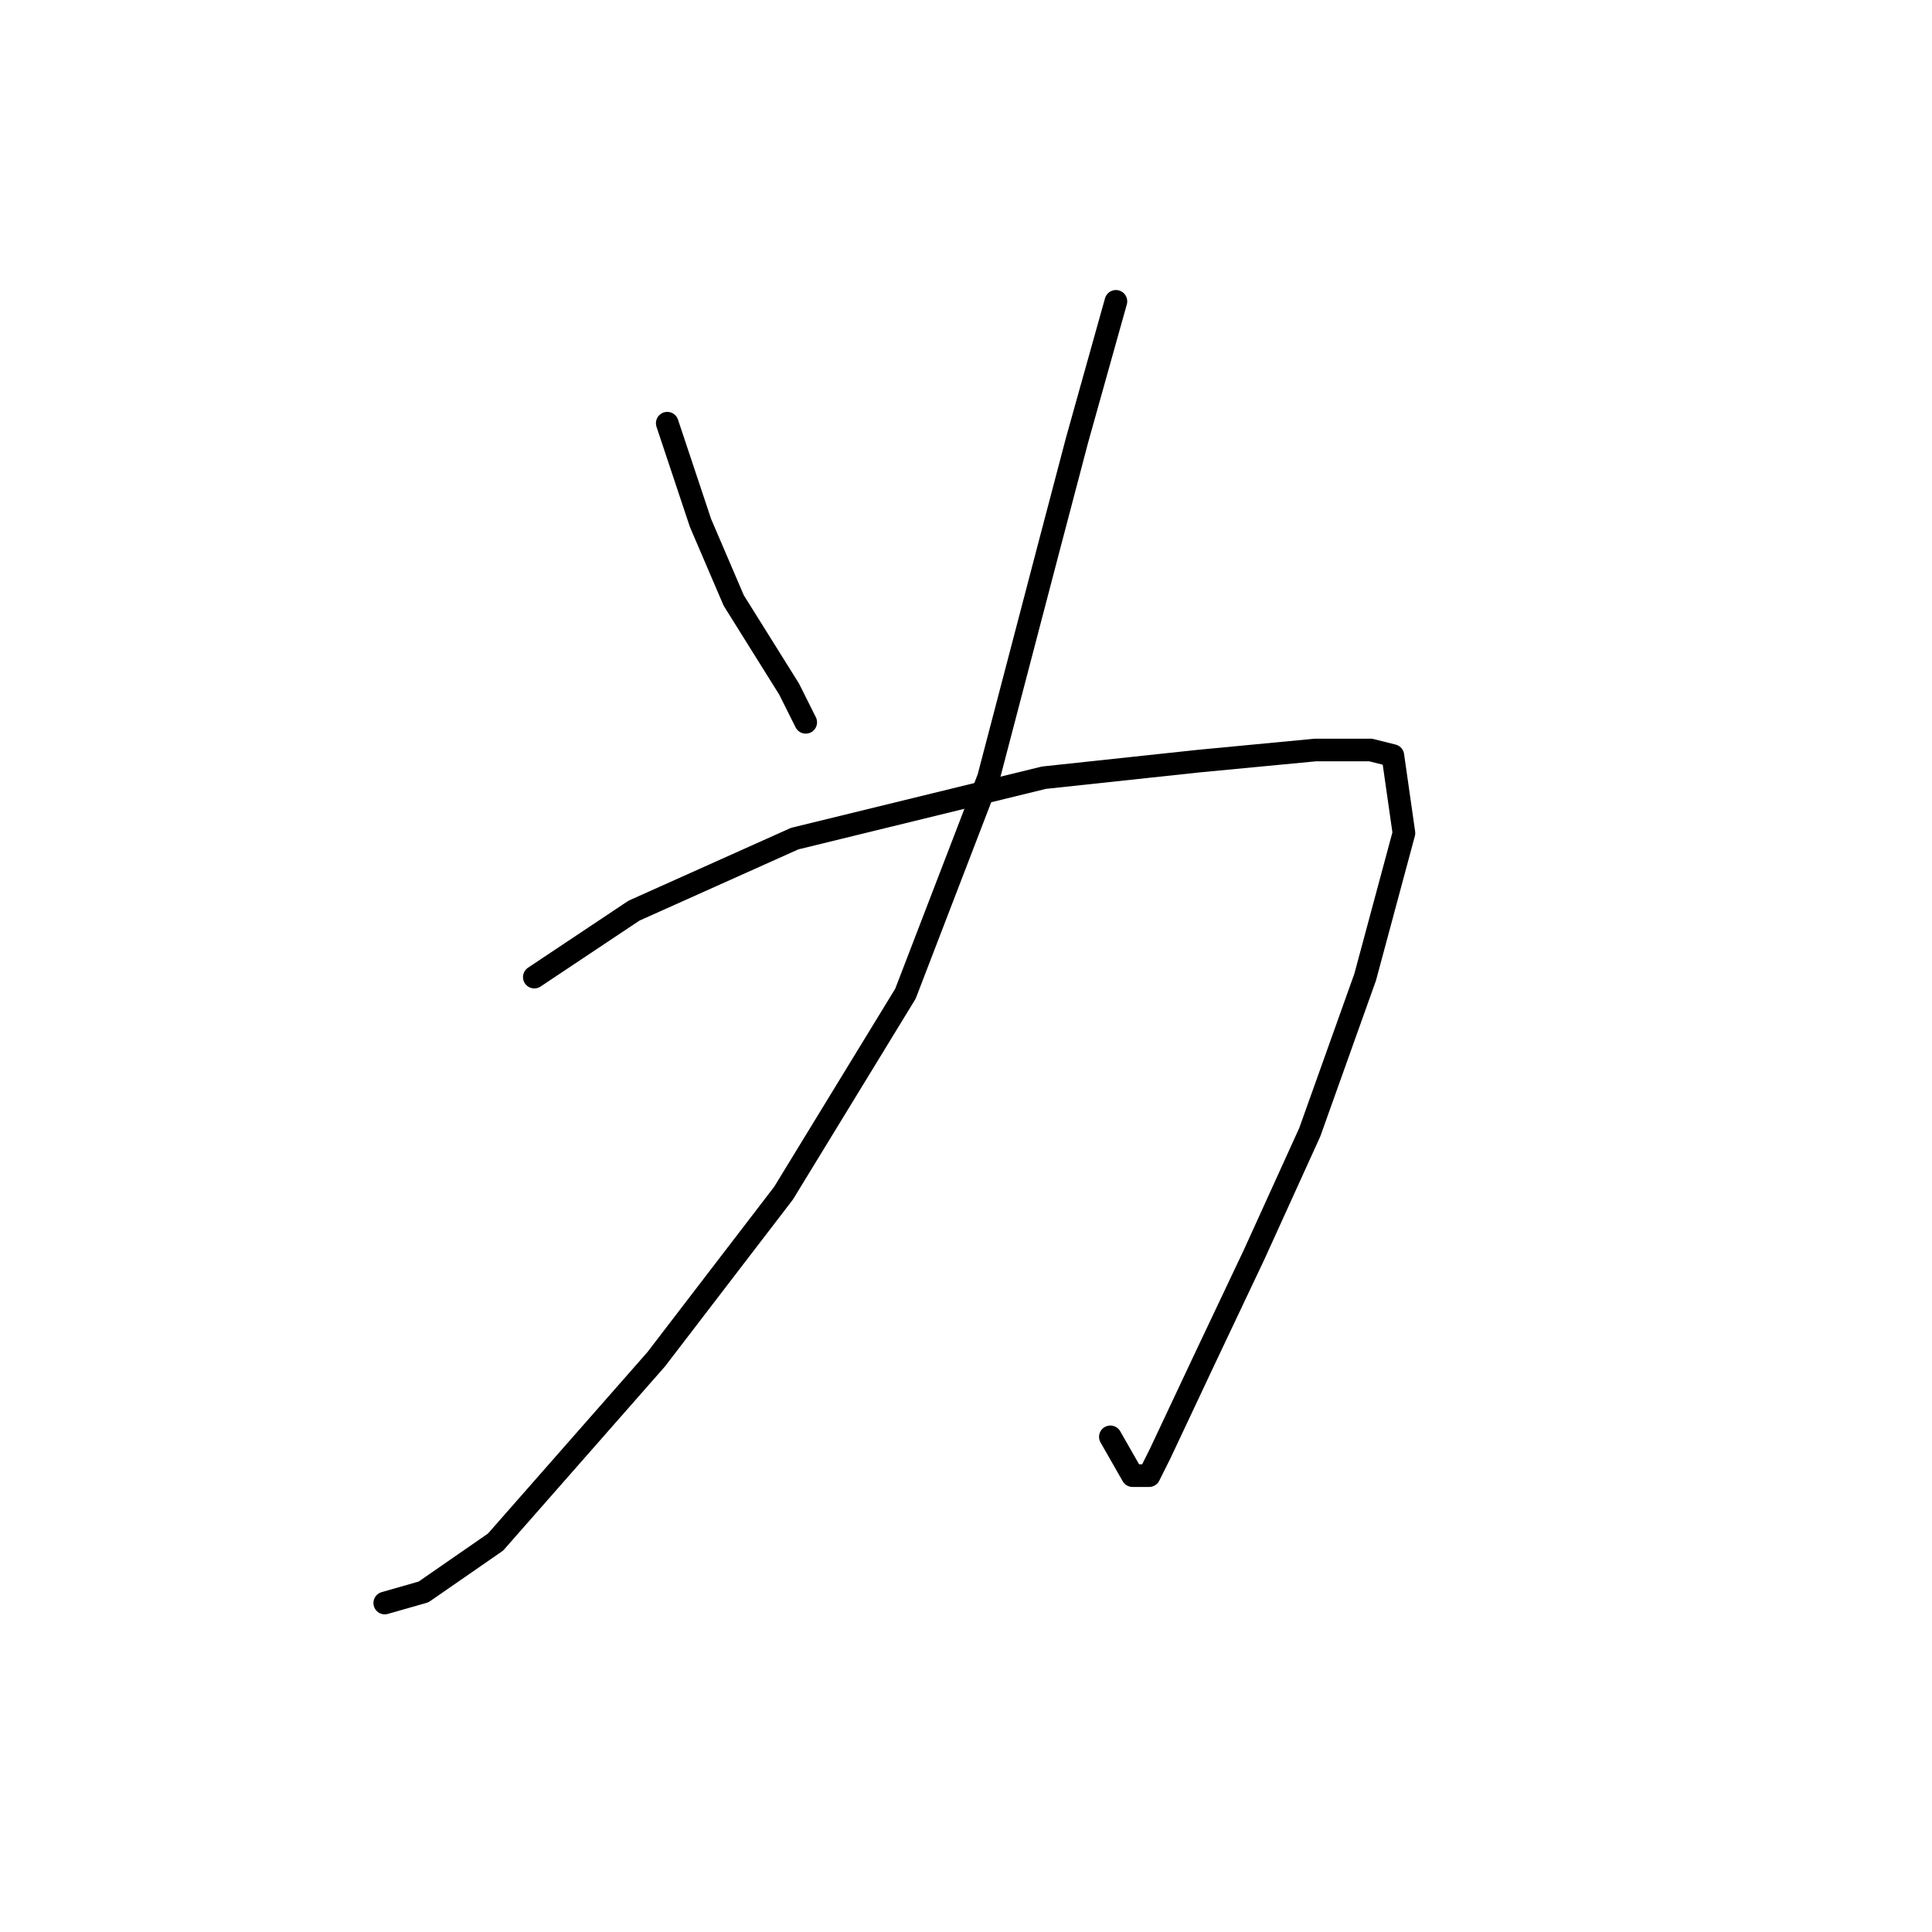 <?xml version="1.0" standalone="no"?>
    <svg width="256" height="256" xmlns="http://www.w3.org/2000/svg" version="1.1">
    <polyline stroke="black" stroke-width="3" stroke-linecap="round" fill="transparent" stroke-linejoin="round" points="88.414 56.077 92.818 69.288 97.221 79.563 100.891 85.435 104.561 91.307 106.763 95.71 106.763 95.71 " />
        <polyline stroke="black" stroke-width="3" stroke-linecap="round" fill="transparent" stroke-linejoin="round" points="70.799 129.472 84.01 120.665 105.295 111.123 138.323 103.05 158.873 100.848 174.286 99.38 181.626 99.38 184.561 100.114 186.029 110.389 180.892 129.472 173.552 150.023 166.213 166.17 159.607 180.115 153.735 192.592 152.268 195.528 150.066 195.528 147.13 190.39 147.13 190.39 " />
        <polyline stroke="black" stroke-width="3" stroke-linecap="round" fill="transparent" stroke-linejoin="round" points="147.864 39.93 142.726 58.279 139.056 72.224 130.983 103.05 119.974 131.674 103.827 158.096 86.946 180.115 65.661 204.335 56.12 210.941 50.982 212.409 50.982 212.409 " />
        </svg>